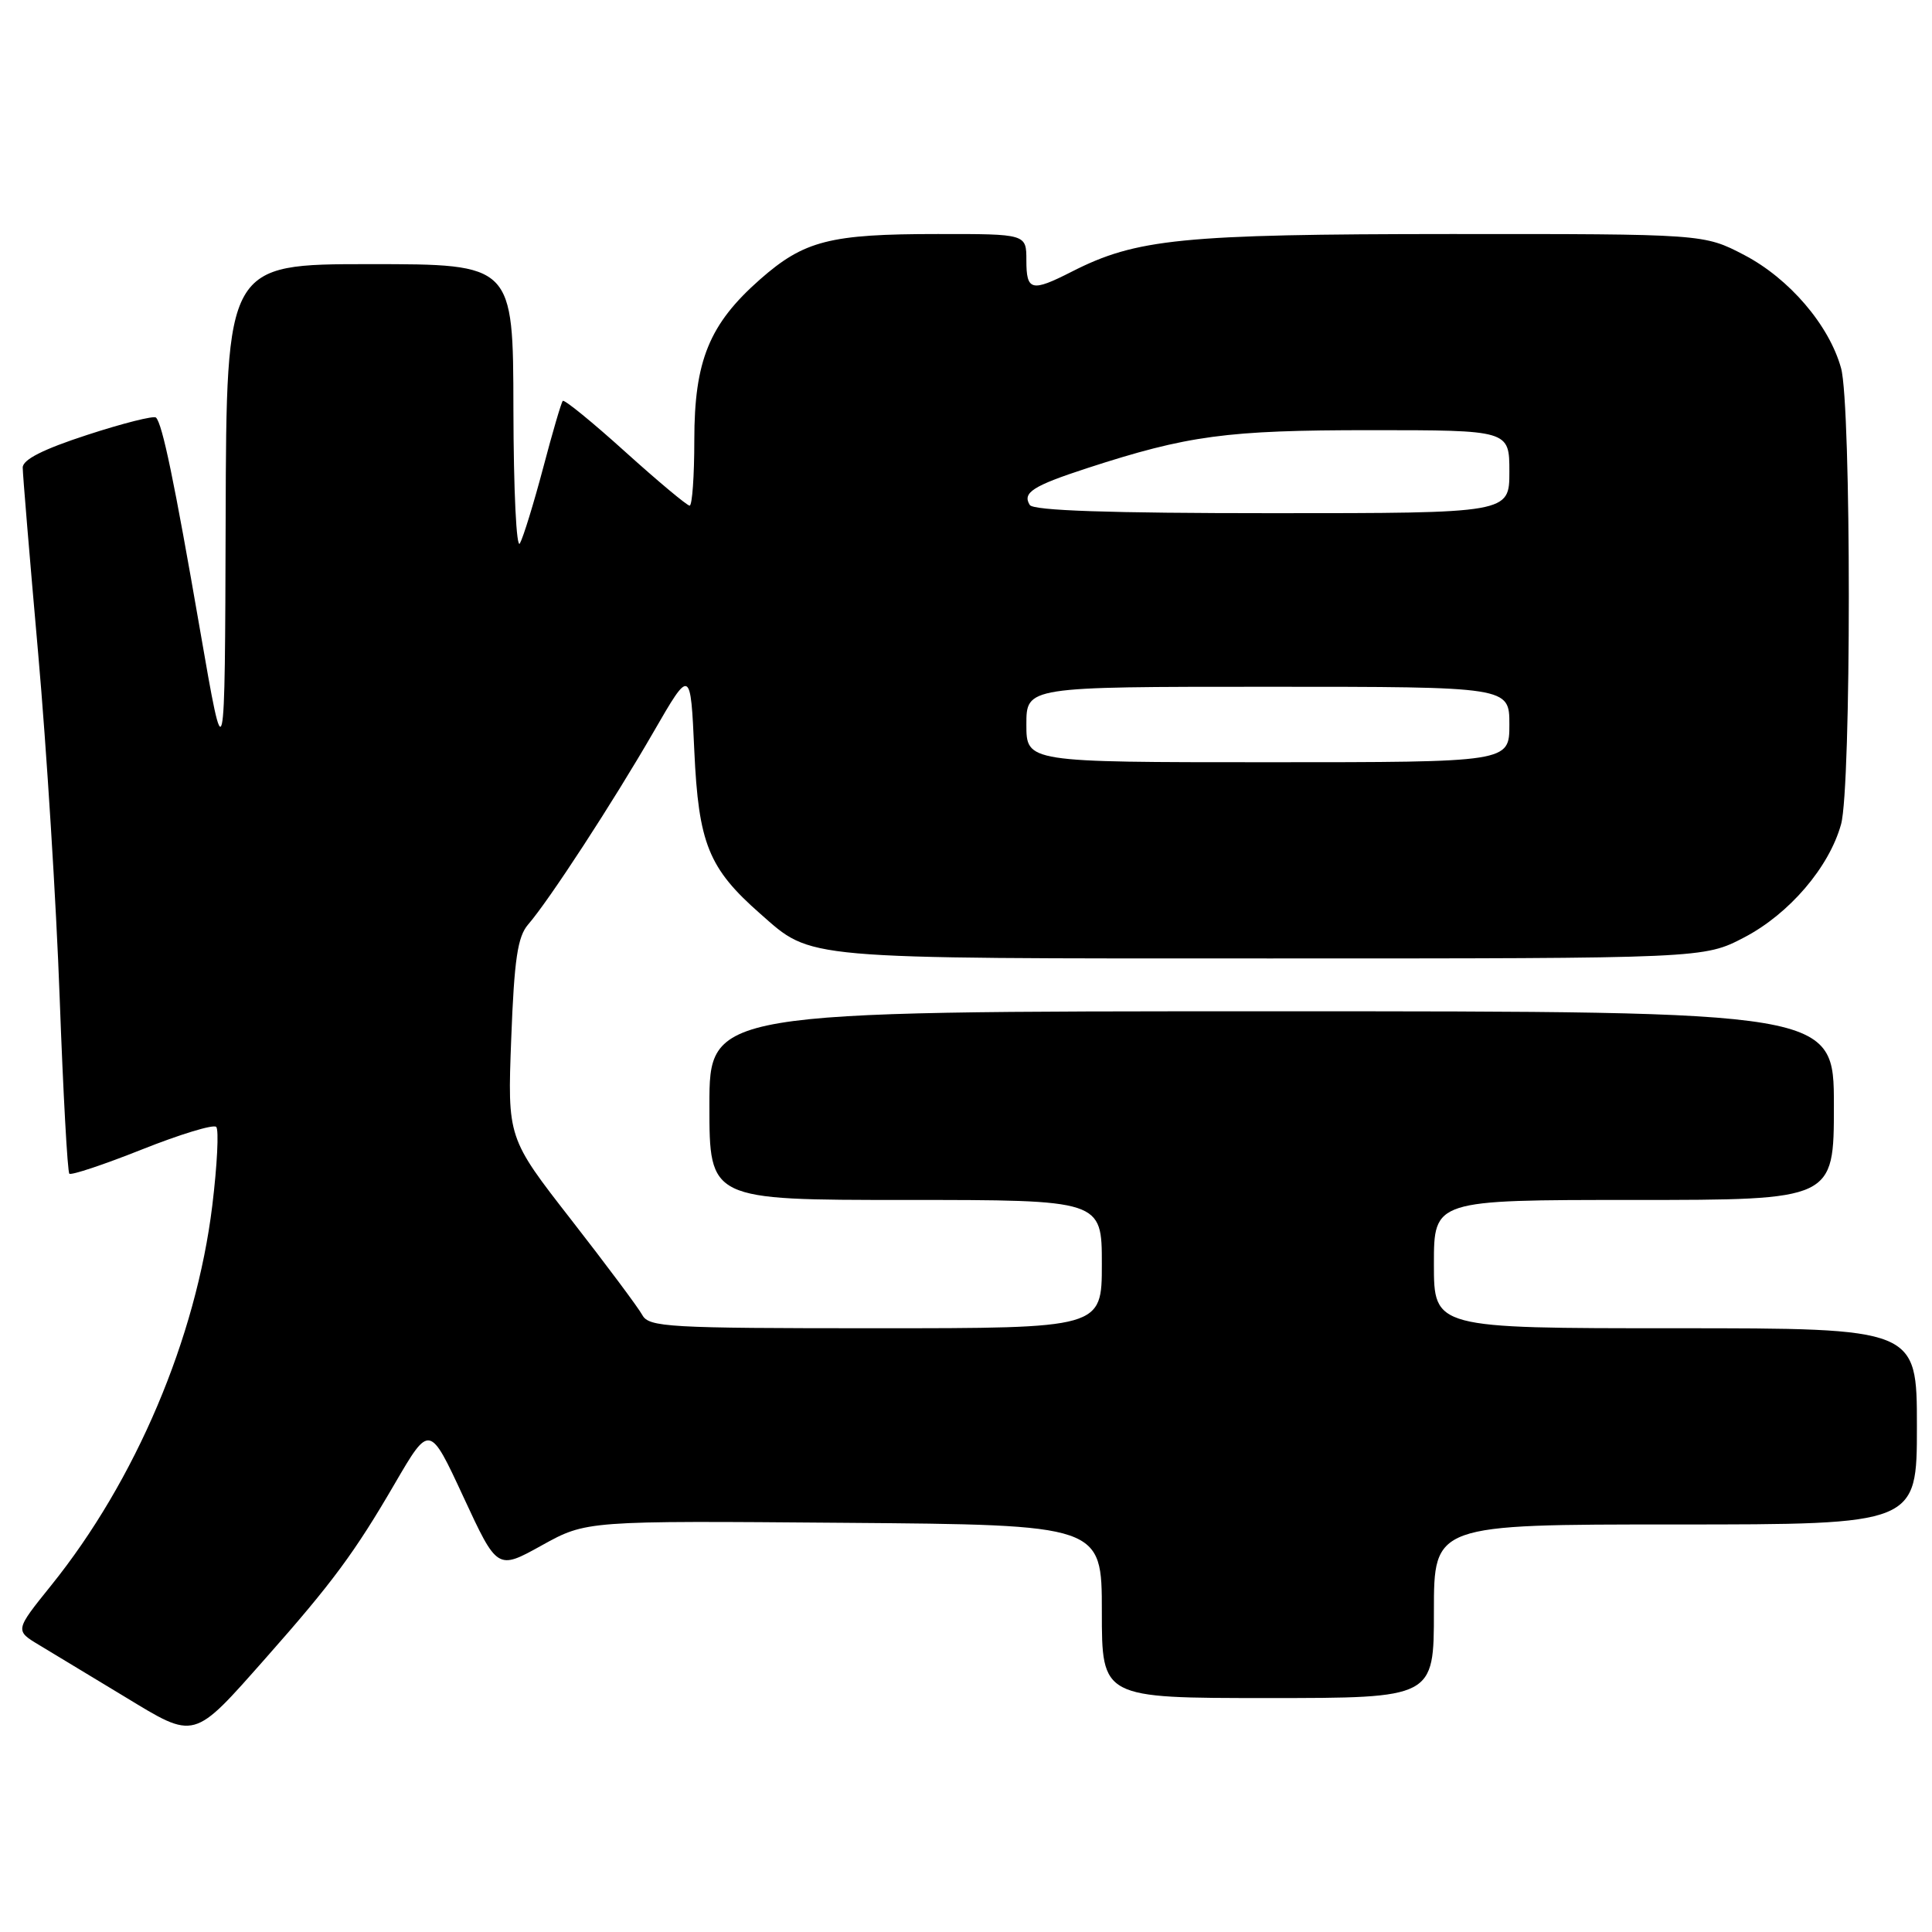 <?xml version="1.0" encoding="UTF-8" standalone="no"?>
<!DOCTYPE svg PUBLIC "-//W3C//DTD SVG 1.1//EN" "http://www.w3.org/Graphics/SVG/1.1/DTD/svg11.dtd" >
<svg xmlns="http://www.w3.org/2000/svg" xmlns:xlink="http://www.w3.org/1999/xlink" version="1.1" viewBox="0 0 256 256">
 <g >
 <path fill="currentColor"
d=" M 35.24 219.67 C 44.05 209.71 47.01 205.70 52.31 196.59 C 56.92 188.68 56.92 188.68 61.41 198.36 C 65.90 208.04 65.90 208.04 71.79 204.77 C 77.69 201.50 77.69 201.50 111.84 201.78 C 146.00 202.05 146.00 202.05 146.00 213.53 C 146.00 225.00 146.00 225.00 168.00 225.00 C 190.00 225.00 190.00 225.00 190.00 213.50 C 190.00 202.00 190.00 202.00 222.00 202.00 C 254.00 202.00 254.00 202.00 254.00 189.00 C 254.00 176.00 254.00 176.00 222.00 176.00 C 190.00 176.00 190.00 176.00 190.00 167.50 C 190.00 159.00 190.00 159.00 216.50 159.00 C 243.00 159.00 243.00 159.00 243.00 146.50 C 243.00 134.00 243.00 134.00 168.50 134.00 C 94.00 134.00 94.00 134.00 94.00 146.50 C 94.00 159.00 94.00 159.00 120.00 159.00 C 146.00 159.00 146.00 159.00 146.00 167.50 C 146.00 176.00 146.00 176.00 116.04 176.00 C 88.53 176.00 85.99 175.86 85.11 174.25 C 84.59 173.29 80.35 167.61 75.70 161.64 C 67.24 150.78 67.24 150.78 67.74 137.64 C 68.14 127.08 68.59 124.11 69.98 122.50 C 72.73 119.34 81.23 106.29 86.59 97.00 C 91.50 88.50 91.50 88.50 92.00 99.50 C 92.56 111.77 93.89 115.06 100.72 121.06 C 107.69 127.18 105.63 127.00 168.35 127.00 C 225.77 127.00 225.77 127.00 231.12 124.21 C 237.09 121.09 242.37 114.92 243.95 109.22 C 245.32 104.32 245.32 53.68 243.95 48.78 C 242.37 43.08 237.09 36.91 231.12 33.79 C 225.77 31.00 225.77 31.00 192.14 31.01 C 156.56 31.03 150.58 31.63 142.01 36.00 C 136.67 38.72 136.00 38.55 136.00 34.50 C 136.00 31.00 136.00 31.00 124.25 31.01 C 109.94 31.01 106.56 31.88 100.71 37.02 C 93.98 42.95 92.00 47.79 92.00 58.32 C 92.00 63.09 91.72 67.00 91.38 67.00 C 91.04 67.00 87.20 63.79 82.85 59.87 C 78.50 55.94 74.77 52.90 74.57 53.12 C 74.37 53.33 73.20 57.33 71.97 62.00 C 70.73 66.67 69.35 71.17 68.89 72.00 C 68.43 72.84 68.05 65.04 68.03 54.25 C 68.00 35.00 68.00 35.00 49.00 35.00 C 30.00 35.00 30.00 35.00 29.90 68.75 C 29.80 102.50 29.80 102.50 26.51 83.50 C 23.07 63.63 21.52 56.19 20.67 55.33 C 20.39 55.05 16.30 56.08 11.58 57.62 C 5.71 59.53 3.00 60.90 3.01 61.96 C 3.01 62.81 3.93 73.85 5.05 86.50 C 6.17 99.15 7.46 119.75 7.91 132.29 C 8.37 144.82 8.94 155.27 9.19 155.52 C 9.43 155.76 13.76 154.32 18.81 152.31 C 23.86 150.30 28.29 148.95 28.65 149.32 C 29.02 149.69 28.78 154.38 28.13 159.74 C 25.98 177.32 17.97 196.19 6.76 210.10 C 1.97 216.05 1.97 216.05 5.23 218.00 C 7.03 219.08 12.10 222.14 16.50 224.81 C 25.96 230.55 25.50 230.68 35.24 219.67 Z  M 136.00 96.00 C 136.00 91.00 136.00 91.00 168.00 91.00 C 200.00 91.00 200.00 91.00 200.00 96.00 C 200.00 101.00 200.00 101.00 168.00 101.00 C 136.00 101.00 136.00 101.00 136.00 96.00 Z  M 136.45 66.91 C 135.44 65.29 136.84 64.39 144.00 62.05 C 157.40 57.69 162.50 57.00 181.56 57.00 C 200.00 57.00 200.00 57.00 200.00 62.50 C 200.00 68.00 200.00 68.00 168.56 68.00 C 147.00 68.00 136.91 67.66 136.45 66.91 Z "/>
</g>
</svg>